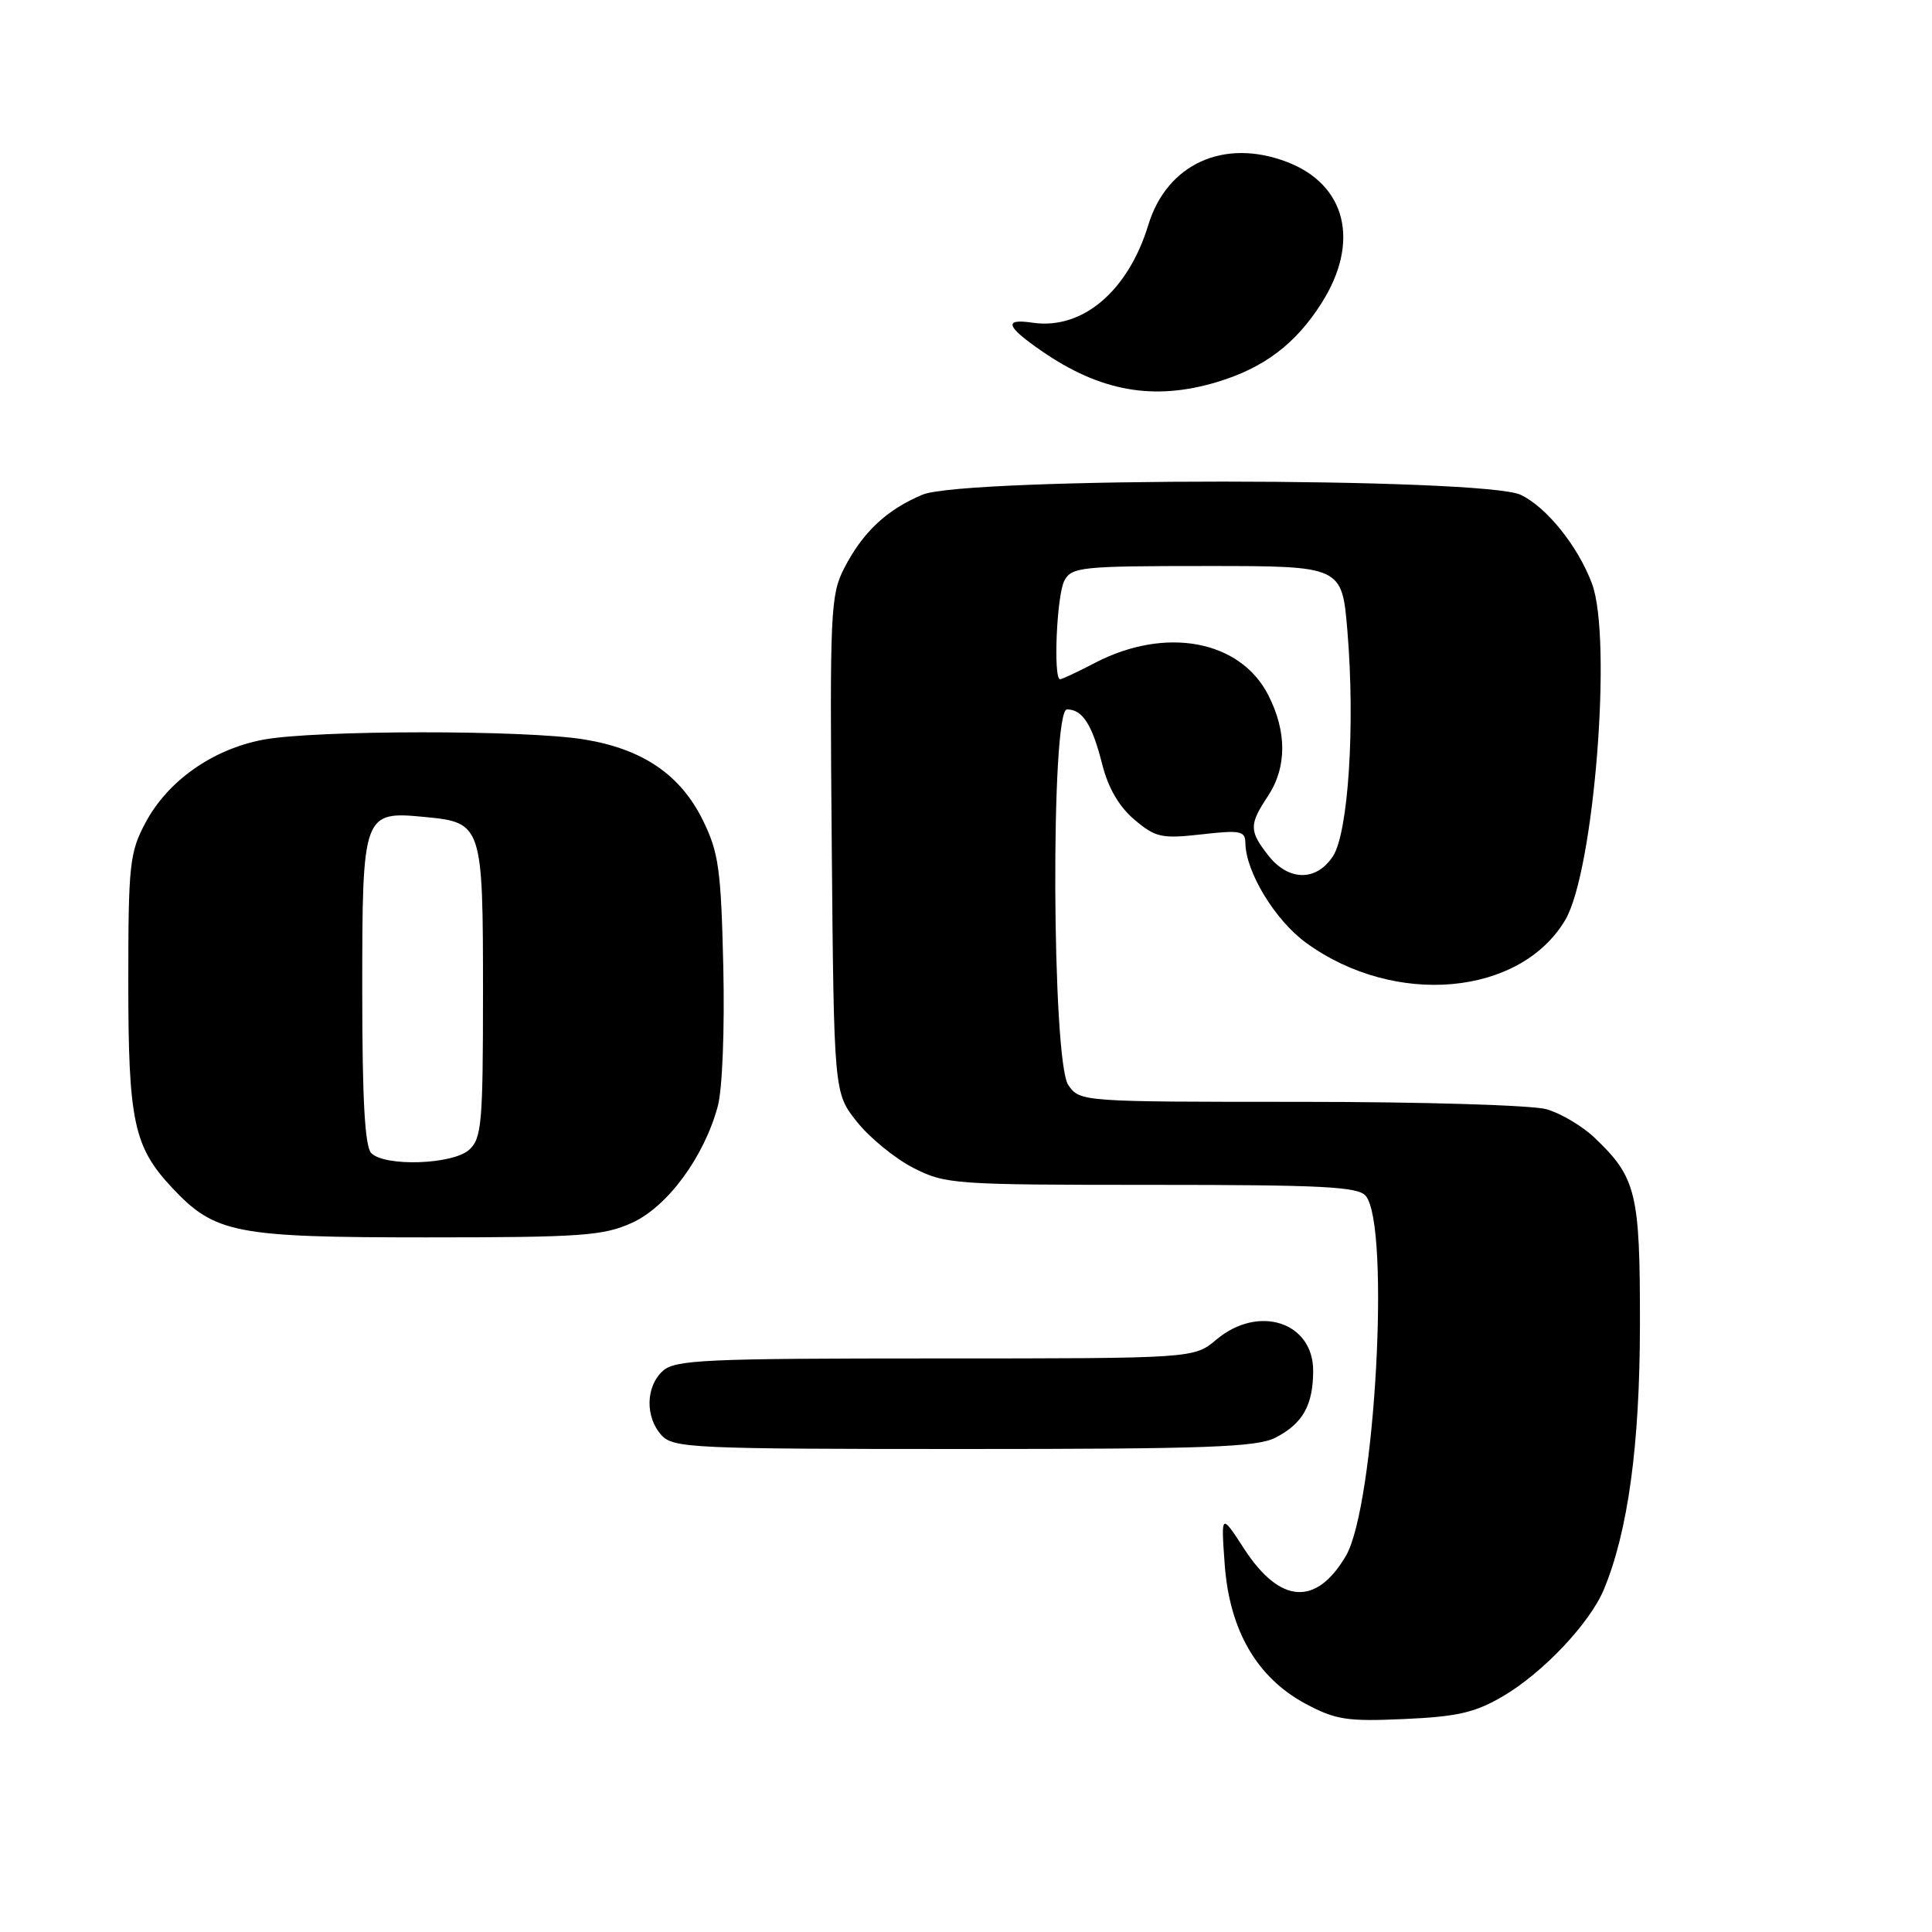 <?xml version="1.0" encoding="UTF-8" standalone="no"?>
<!DOCTYPE svg PUBLIC "-//W3C//DTD SVG 1.1//EN" "http://www.w3.org/Graphics/SVG/1.1/DTD/svg11.dtd" >
<svg xmlns="http://www.w3.org/2000/svg" xmlns:xlink="http://www.w3.org/1999/xlink" version="1.1" viewBox="0 0 256 256">
 <g >
 <path fill="currentColor"
d=" M 199.15 224.76 C 204.44 221.66 210.64 215.10 212.51 210.64 C 215.72 202.93 217.29 191.47 217.30 175.50 C 217.32 158.04 216.83 156.02 211.26 150.73 C 209.66 149.21 206.81 147.52 204.93 146.98 C 203.05 146.44 188.40 146.00 172.31 146.00 C 143.27 146.00 143.10 145.99 141.56 143.78 C 139.37 140.66 139.20 94.00 141.38 94.00 C 143.44 94.00 144.72 96.00 146.05 101.28 C 146.84 104.42 148.29 106.90 150.33 108.62 C 153.13 110.98 153.93 111.15 159.20 110.56 C 164.36 109.97 165.00 110.10 165.02 111.70 C 165.07 115.56 168.97 121.97 173.11 124.96 C 184.83 133.46 201.45 131.97 207.41 121.89 C 211.22 115.44 213.67 84.57 210.94 77.32 C 209.09 72.37 204.93 67.20 201.51 65.57 C 196.61 63.25 127.80 63.22 122.23 65.55 C 117.50 67.53 114.31 70.52 111.86 75.29 C 110.04 78.84 109.94 81.05 110.21 111.94 C 110.50 144.82 110.50 144.82 113.56 148.66 C 115.24 150.77 118.60 153.51 121.02 154.75 C 125.27 156.92 126.39 157.00 152.59 157.00 C 175.21 157.00 179.96 157.24 180.97 158.46 C 184.25 162.42 182.20 199.55 178.34 206.16 C 174.40 212.87 169.60 212.53 164.85 205.22 C 161.79 200.50 161.79 200.50 162.28 207.30 C 162.92 216.05 166.55 222.30 173.00 225.76 C 176.98 227.89 178.50 228.12 186.07 227.78 C 193.10 227.47 195.45 226.93 199.15 224.76 Z  M 169.02 190.49 C 172.63 188.63 174.00 186.18 174.00 181.62 C 174.00 175.16 166.74 172.83 161.18 177.50 C 158.21 180.00 158.21 180.00 123.93 180.00 C 93.44 180.00 89.46 180.18 87.83 181.65 C 85.55 183.72 85.47 187.76 87.65 190.17 C 89.20 191.88 91.78 192.00 127.70 192.00 C 159.99 192.00 166.56 191.76 169.02 190.49 Z  M 83.74 162.03 C 88.45 159.89 93.30 153.30 95.11 146.58 C 95.72 144.33 96.03 136.38 95.84 128.07 C 95.54 115.16 95.23 112.95 93.13 108.68 C 90.16 102.65 85.17 99.25 77.41 97.98 C 69.63 96.70 41.72 96.73 34.89 98.01 C 28.15 99.28 22.20 103.49 19.25 109.06 C 17.17 112.99 17.00 114.61 17.00 130.19 C 17.00 148.57 17.72 151.96 22.80 157.38 C 28.49 163.44 31.15 163.96 56.50 163.96 C 77.06 163.96 79.95 163.75 83.74 162.03 Z  M 161.27 50.62 C 167.48 48.75 171.68 45.58 175.12 40.15 C 180.25 32.06 178.38 24.46 170.53 21.46 C 162.19 18.27 154.63 21.71 152.16 29.80 C 149.47 38.60 143.41 43.73 136.82 42.76 C 132.97 42.19 133.28 43.23 137.95 46.46 C 145.77 51.88 152.87 53.15 161.27 50.62 Z  M 168.07 113.37 C 165.51 110.11 165.50 109.27 168.00 105.50 C 170.52 101.69 170.54 96.97 168.05 92.10 C 164.33 84.81 154.42 82.97 145.08 87.84 C 142.80 89.03 140.73 90.00 140.47 90.00 C 139.54 90.00 140.02 78.82 141.04 76.93 C 142.00 75.13 143.30 75.00 159.95 75.00 C 177.82 75.00 177.82 75.00 178.54 83.63 C 179.58 96.09 178.66 110.34 176.62 113.46 C 174.42 116.81 170.75 116.77 168.07 113.37 Z  M 49.20 152.80 C 48.35 151.95 48.00 145.77 48.00 131.37 C 48.00 107.66 48.07 107.46 56.35 108.26 C 63.89 108.98 64.00 109.33 64.00 131.54 C 64.00 148.82 63.82 150.85 62.17 152.35 C 60.00 154.31 51.02 154.62 49.20 152.80 Z "/>
</g>
</svg>
